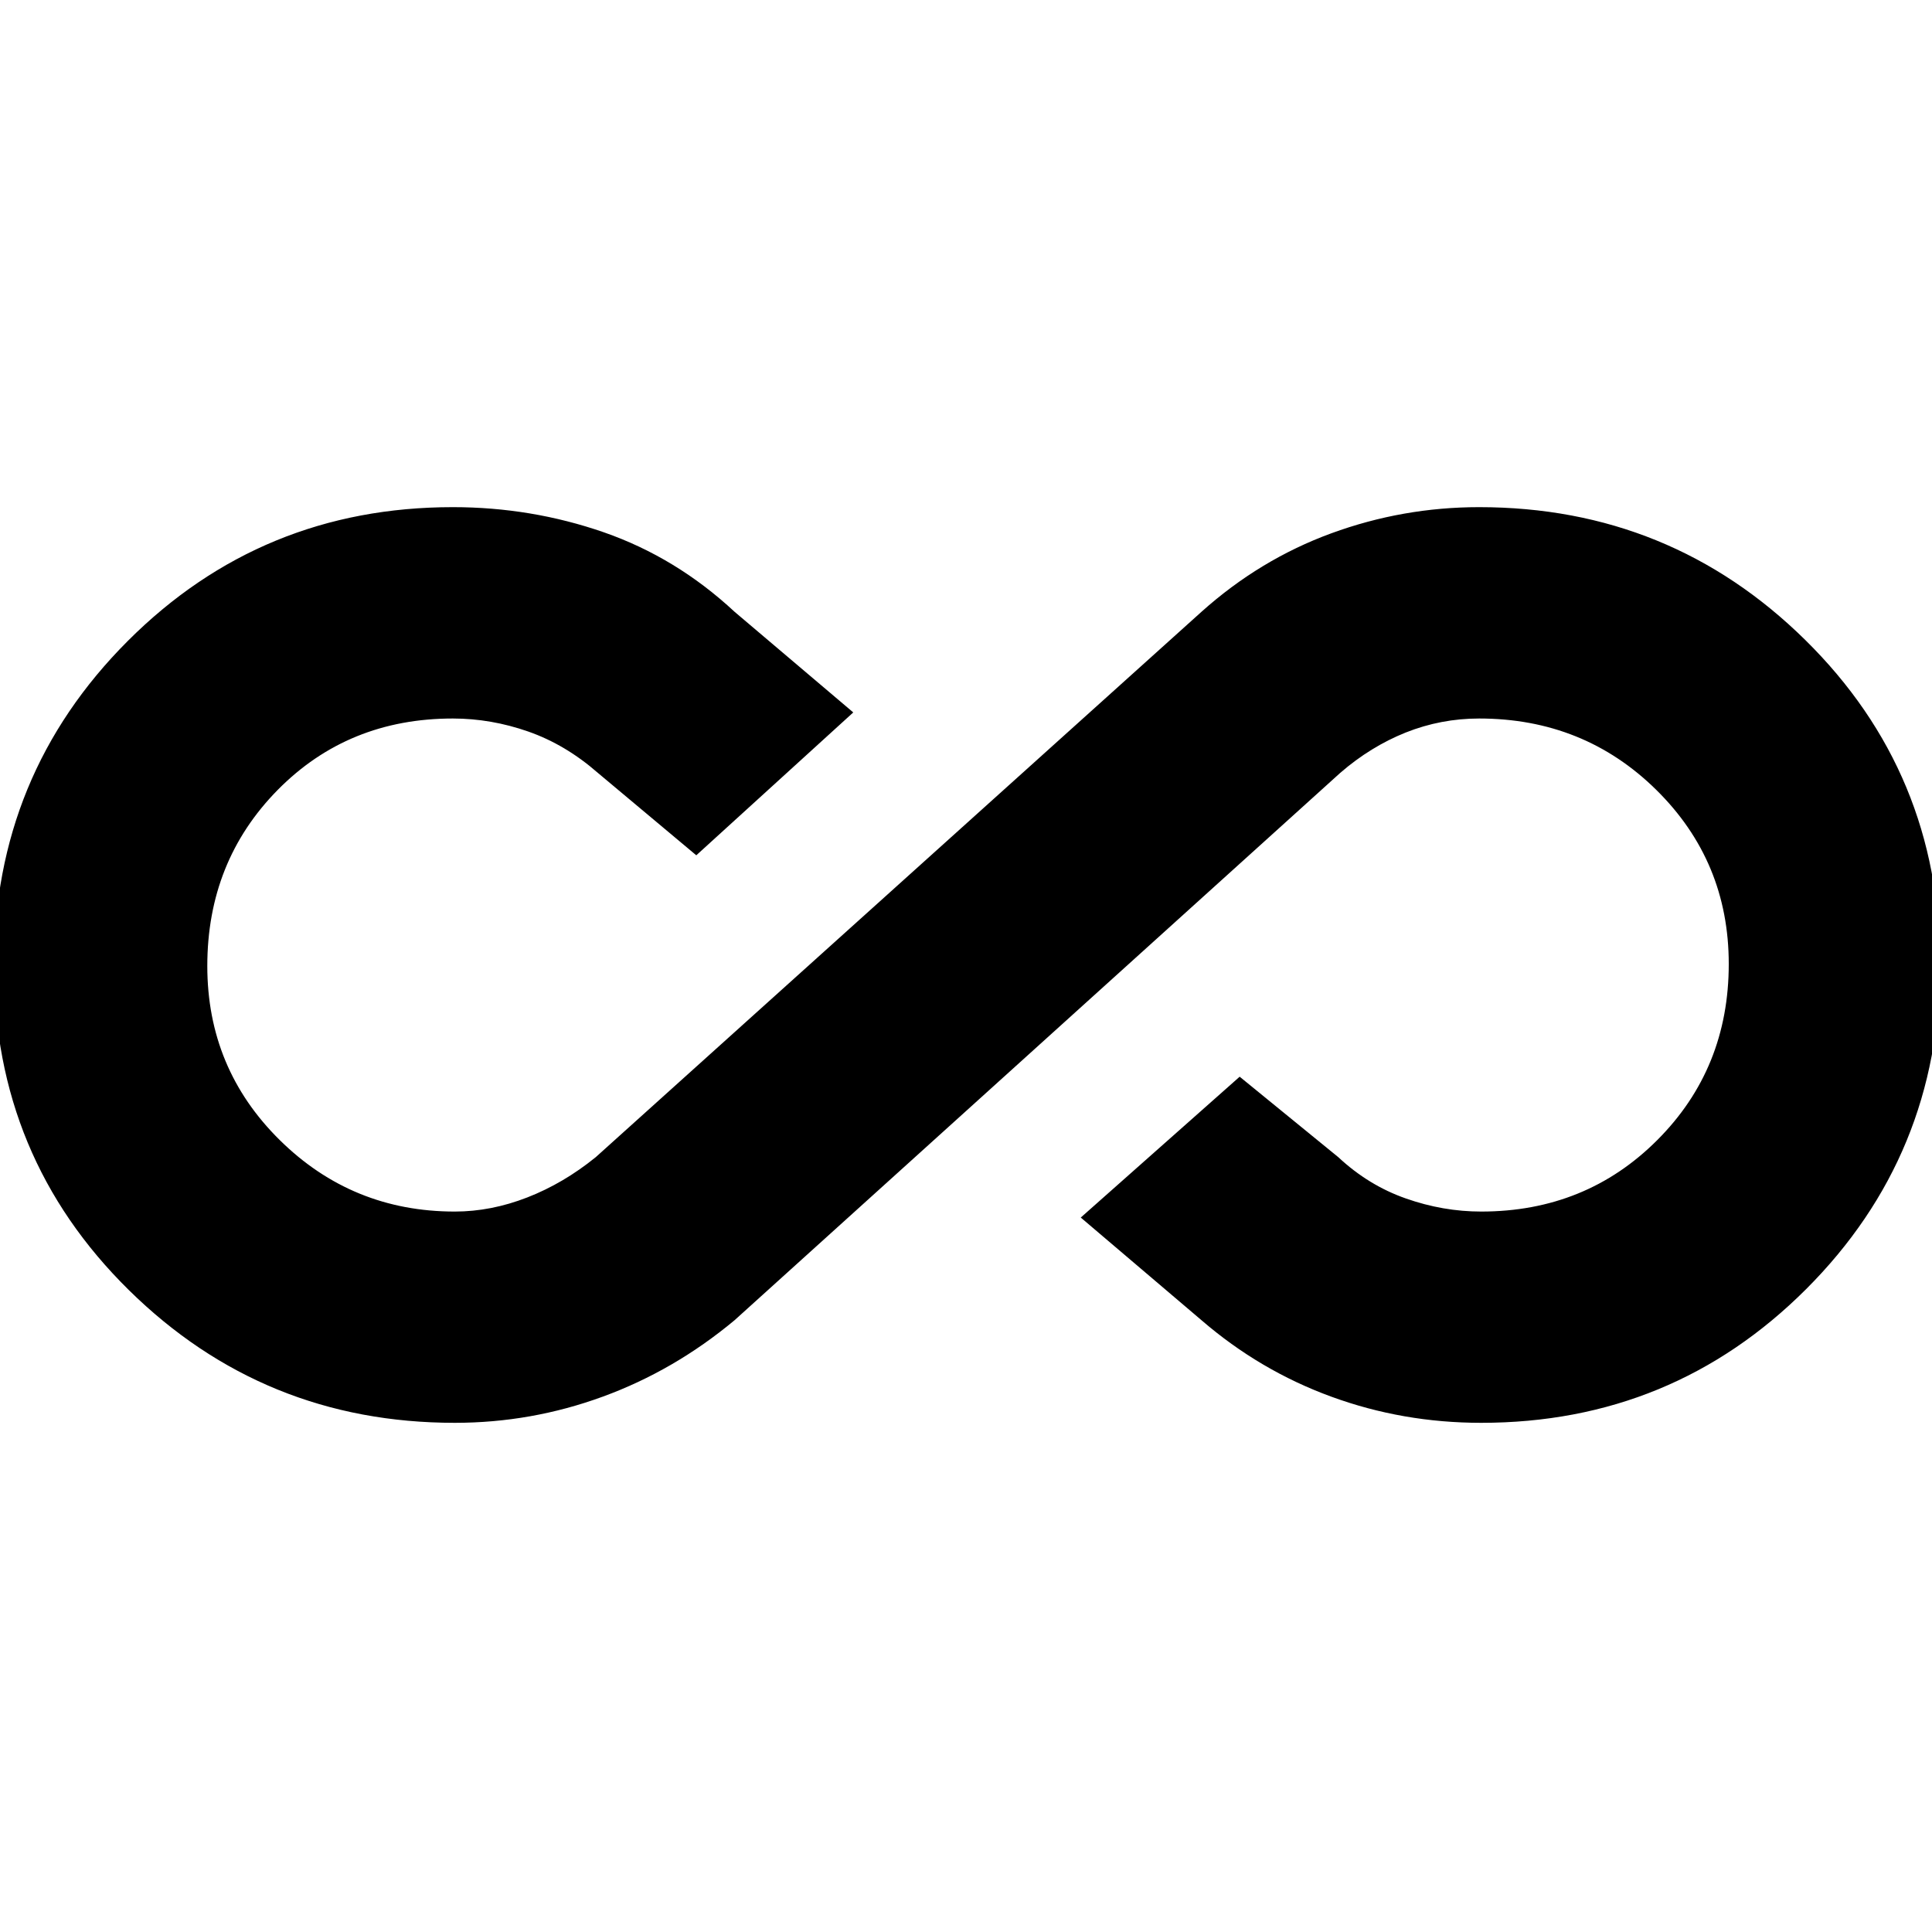 <svg xmlns="http://www.w3.org/2000/svg" height="20" width="20"><path d="M4.708 14.729Q2.729 14.729 1.333 13.354Q-0.062 11.979 -0.062 10Q-0.062 8.021 1.323 6.635Q2.708 5.25 4.688 5.25Q5.5 5.25 6.25 5.51Q7 5.771 7.604 6.333L8.833 7.375L7.208 8.854L6.188 8Q5.854 7.708 5.469 7.573Q5.083 7.438 4.688 7.438Q3.604 7.438 2.875 8.177Q2.146 8.917 2.146 10Q2.146 11.062 2.896 11.802Q3.646 12.542 4.708 12.542Q5.083 12.542 5.458 12.396Q5.833 12.25 6.167 11.979L12.438 6.333Q13.042 5.792 13.781 5.521Q14.521 5.25 15.312 5.25Q17.292 5.25 18.688 6.625Q20.083 8 20.083 9.979Q20.083 11.958 18.698 13.344Q17.312 14.729 15.333 14.729Q14.521 14.729 13.781 14.458Q13.042 14.188 12.438 13.667L11.188 12.604L12.833 11.146L13.854 11.979Q14.167 12.271 14.552 12.406Q14.938 12.542 15.333 12.542Q16.417 12.542 17.156 11.802Q17.896 11.062 17.896 9.979Q17.896 8.917 17.146 8.177Q16.396 7.438 15.312 7.438Q14.917 7.438 14.552 7.583Q14.188 7.729 13.875 8L7.604 13.667Q6.979 14.188 6.24 14.458Q5.5 14.729 4.708 14.729Z"/></svg>